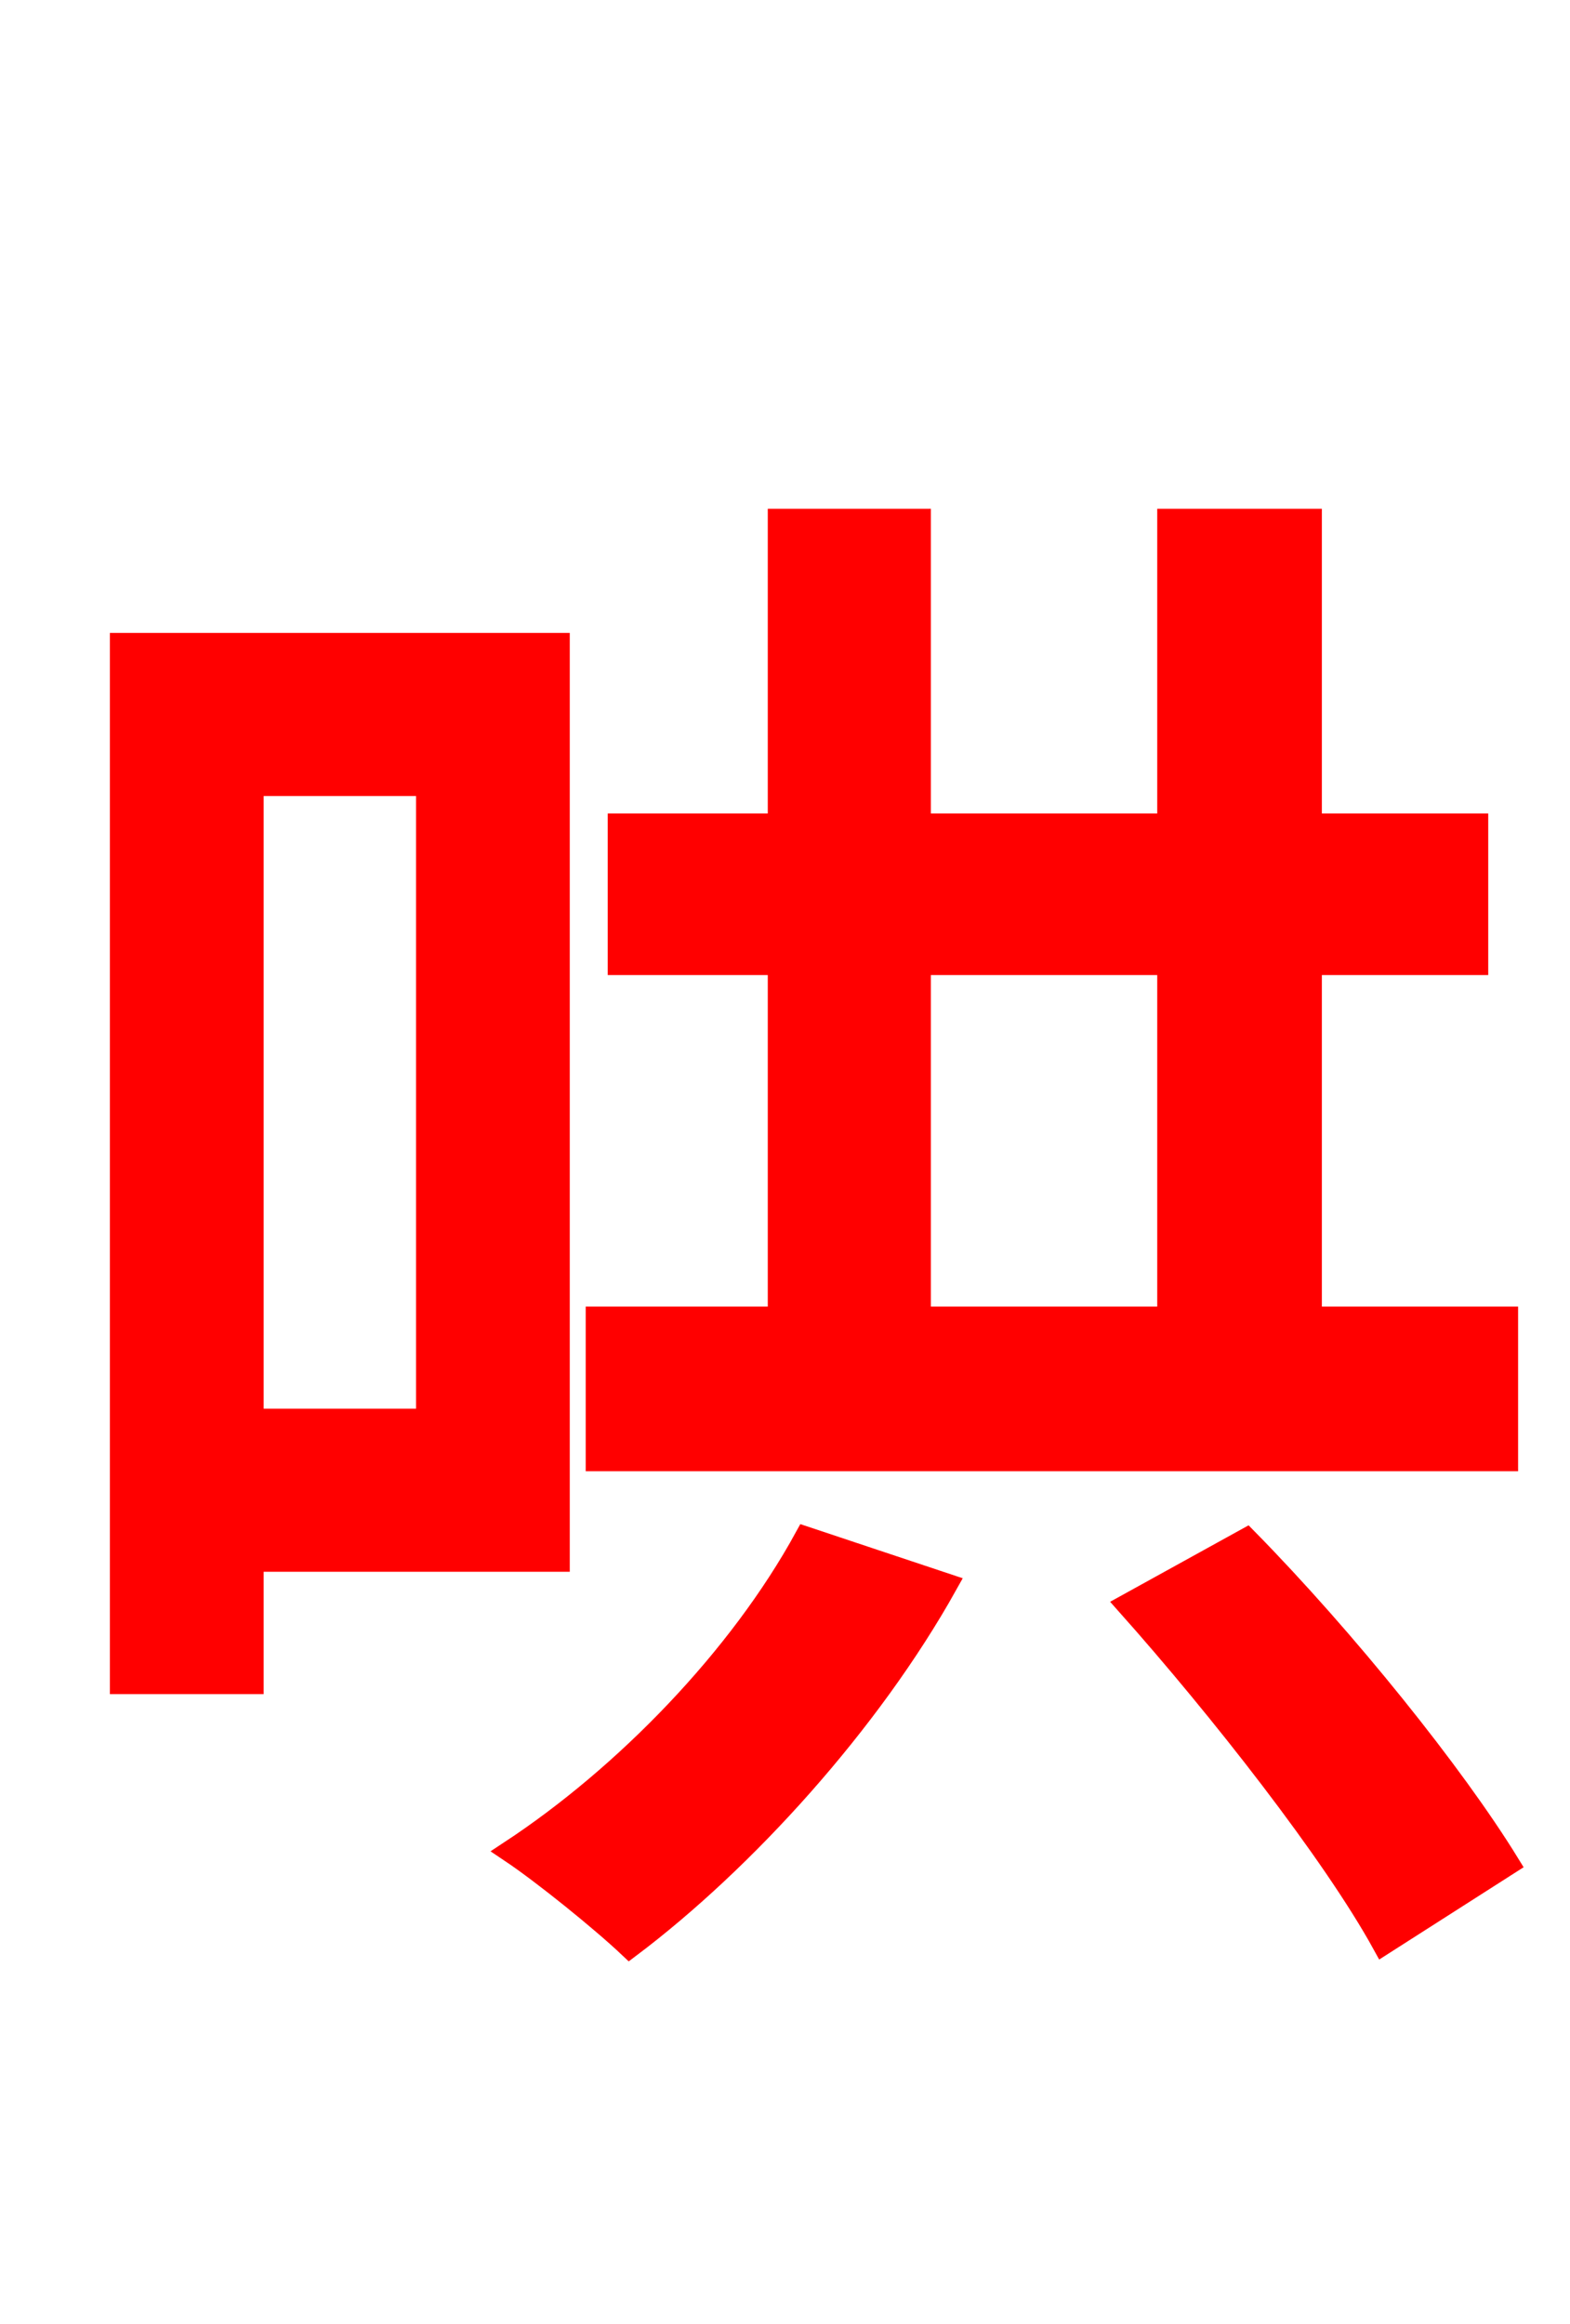 <svg xmlns="http://www.w3.org/2000/svg" xmlns:xlink="http://www.w3.org/1999/xlink" width="72" height="106.56"><path fill="red" stroke="red" d="M19.58 36.00L19.58 65.09L11.59 65.09L11.59 36.00ZM25.63 71.57L25.63 29.52L5.54 29.52L5.54 77.18L11.59 77.18L11.59 71.57ZM36.94 70.49C33.91 76.03 28.66 81.43 23.40 84.89C24.91 85.90 27.58 88.06 28.87 89.28C34.13 85.32 39.89 78.98 43.42 72.65ZM51.70 73.58C55.94 78.34 61.13 84.96 63.43 89.14L69.19 85.46C66.67 81.36 61.70 75.17 57.17 70.56ZM42.19 44.21L53.57 44.21L53.57 60.41L42.19 60.41ZM60.12 60.41L60.12 44.21L67.75 44.21L67.75 37.80L60.12 37.80L60.12 23.83L53.57 23.83L53.57 37.80L42.19 37.80L42.19 23.83L35.71 23.83L35.71 37.80L28.37 37.80L28.37 44.21L35.71 44.21L35.71 60.41L27.36 60.41L27.36 66.96L69.12 66.96L69.12 60.41Z"/></svg>
